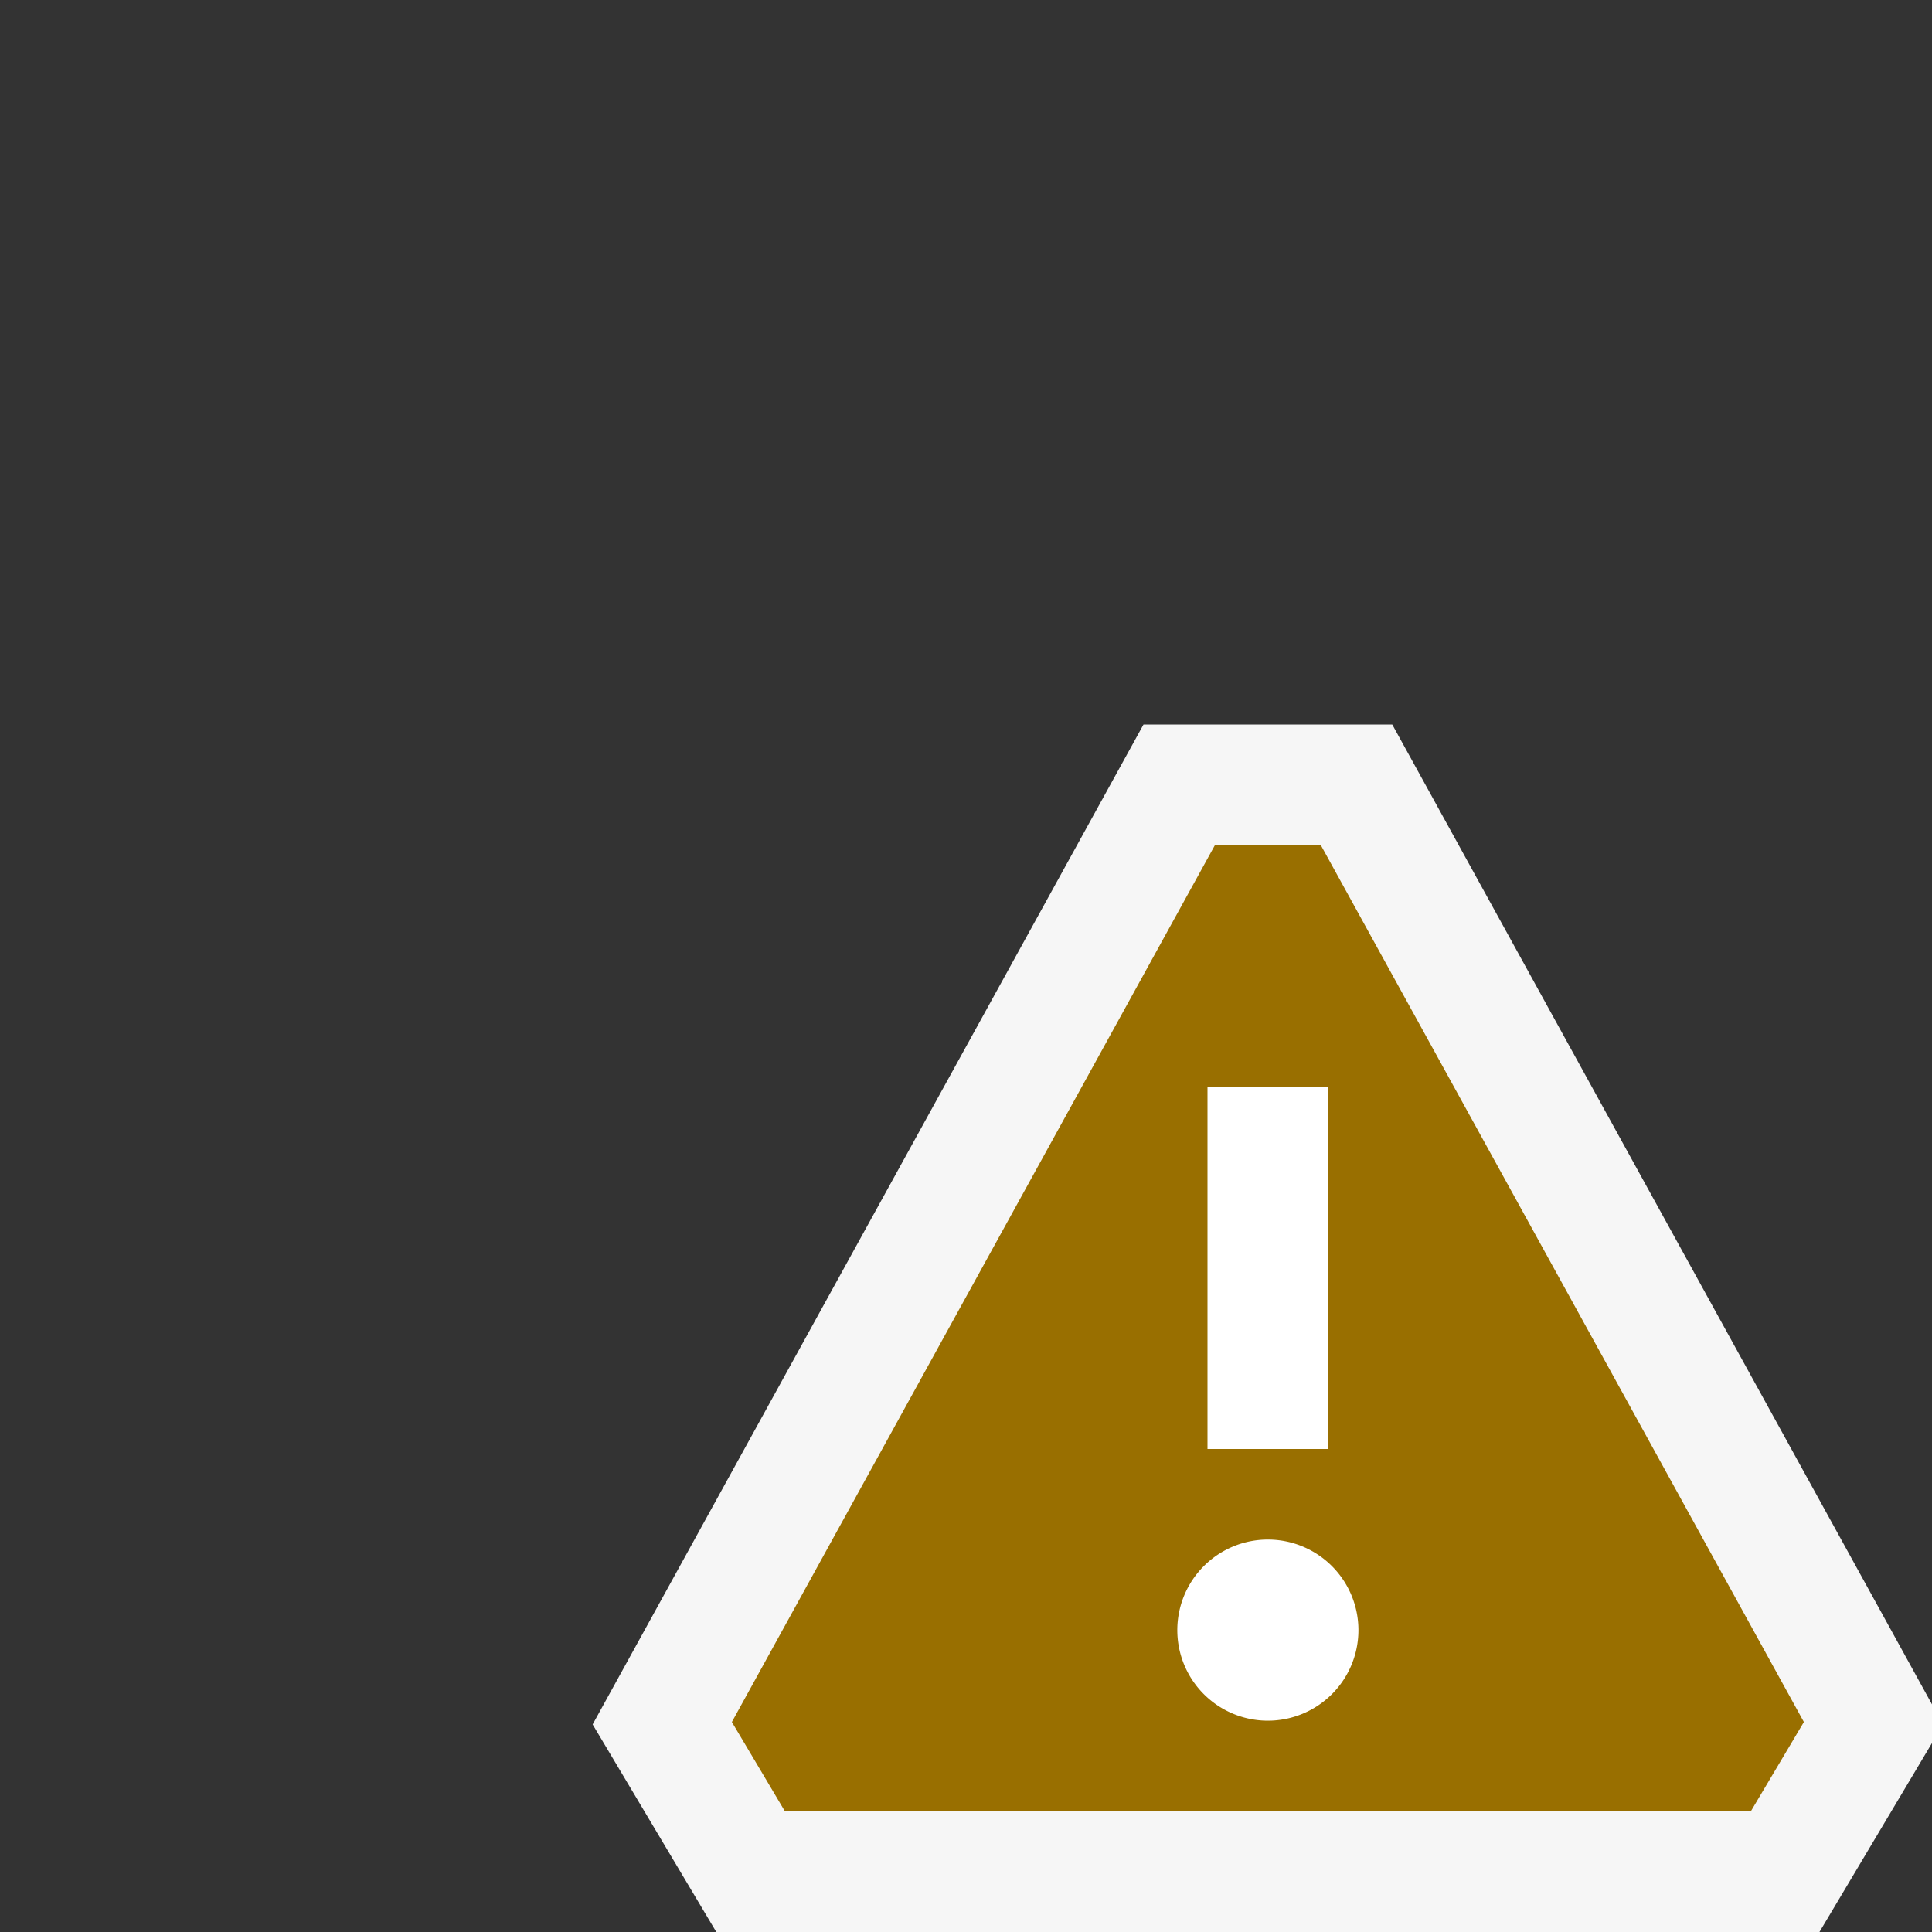 <svg xmlns="http://www.w3.org/2000/svg" viewBox="0 0 16 16">
  <rect x="0" y="0" width="16" height="16" fill="#333333" stroke="none"/>
  <defs>
    <style>.canvas{fill: none; opacity: 0;}.light-offwhite{fill: #f6f6f6; opacity: 1;}.light-yellow{fill: #996f00; opacity: 1;}.white{fill: #ffffff; opacity: 1;}</style>
  </defs>
  <title>IconLightOverlayWarning</title>
  <g id="canvas">
    <path class="canvas" d="M16,16H0V0H16Z" />
  </g>
  <g id="level-1">
    <path class="light-offwhite" d="M16,14.435,15.068,16H5.932L4.908,14.281,9.47,6h2.06L16,14.115Z" />
    <path class="light-yellow" d="M14.5,15h-8l-.439-.739,4-7.261h.878l4,7.261Z" />
    <path class="white" d="M11,12H10V9h1Zm.25,1.5a.75.75,0,1,1-.75-.75A.75.75,0,0,1,11.25,13.5Z" />
  </g>
</svg>
